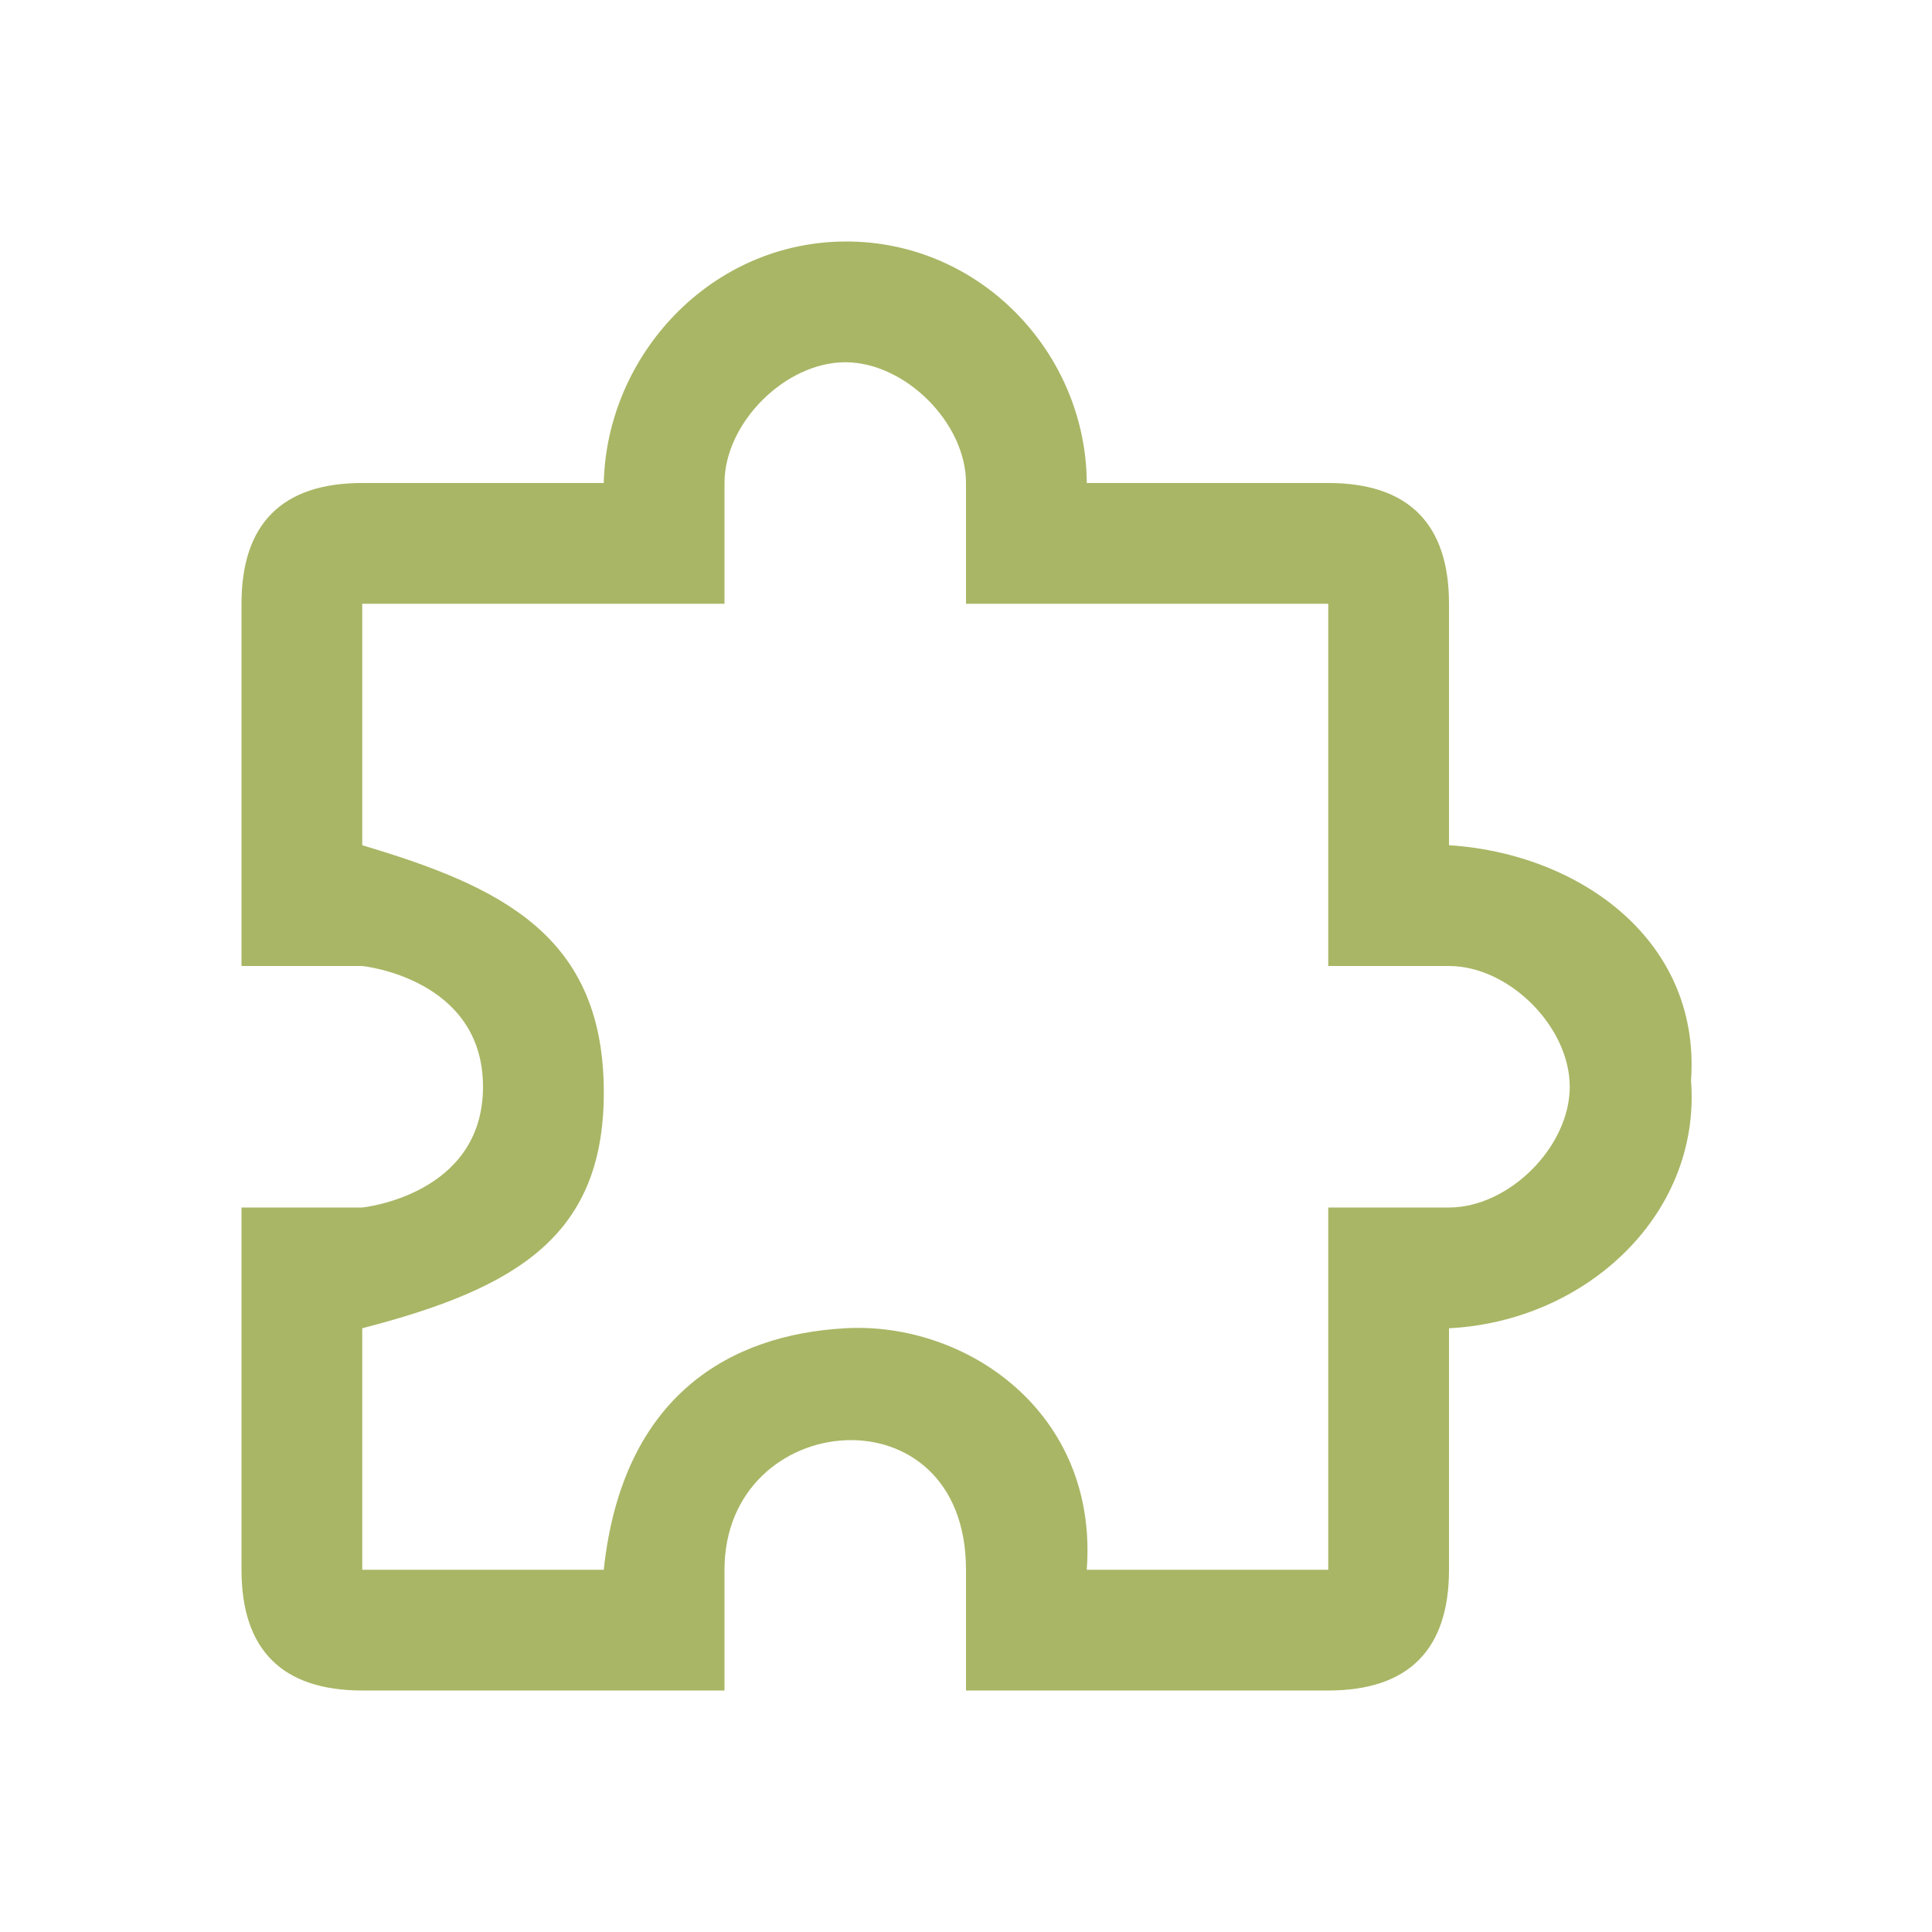 <svg xmlns="http://www.w3.org/2000/svg" viewBox="0 0 16 16"><path fill="#a9b665" d="M14 8.9c.117 1.136-.854 2.043-2 2.1v2c0 .663-.337 1-1 1H8v-1c0-1.52-2-1.34-2 0v1H3c-.663 0-1-.337-1-1v-3h1s1-.1 1-1-1-1-1-1H2V5c0-.663.337-1 1-1h2c.025-1.06.885-1.995 2-2 1.123-.005 1.996.93 2 2h2c.663 0 1 .337 1 1v2c1.082.067 2.117.798 2 2m-3 1h1c.497 0 1-.503 1-1s-.503-1-1-1h-1V5H8V4c0-.497-.503-1-1-1s-1 .503-1 1v1H3v2c1.148.341 1.98.744 2 2 .02 1.226-.707 1.666-2 2v2h2c.156-1.452 1.055-1.948 2-2 1-.056 2.098.695 2 2h2z"/></svg>